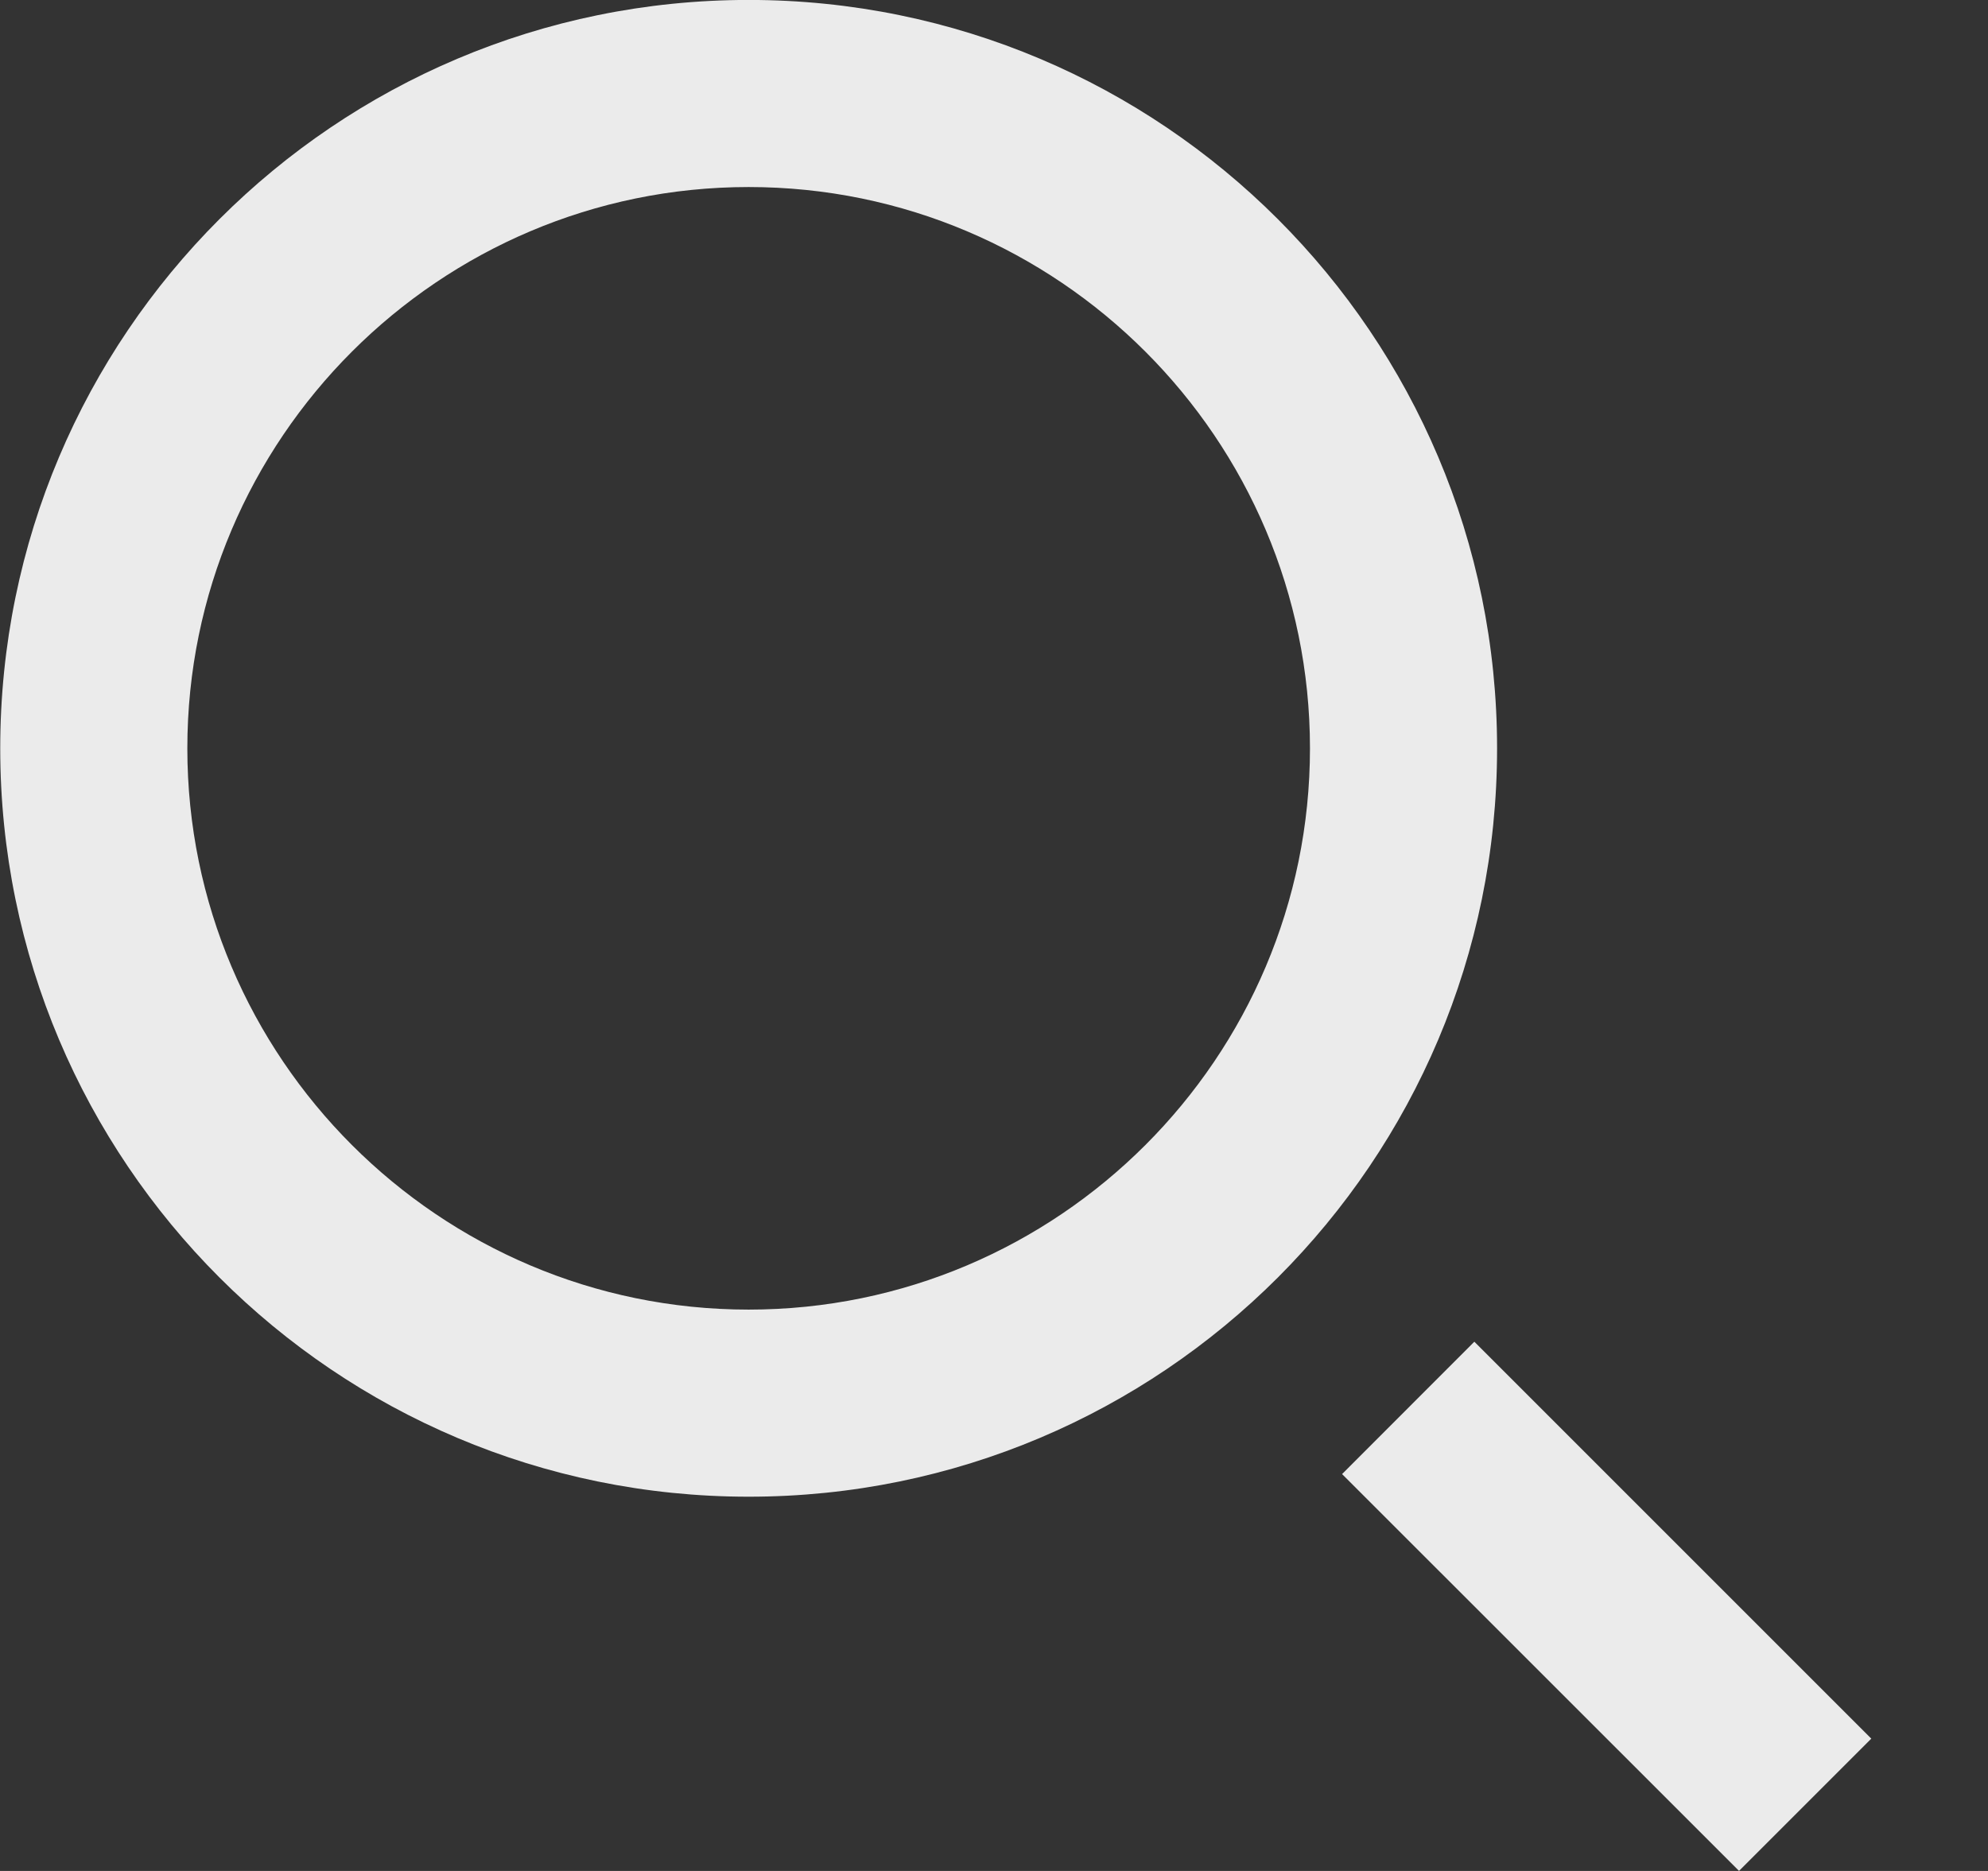 <!-- Generated by IcoMoon.io -->
<svg version="1.1" xmlns="http://www.w3.org/2000/svg" width="34" height="32" viewBox="0 0 34 32">
<rect x="0" y="0" width="34" height="32" fill="#333333" stroke="none"/>
<title>as-search_left-1</title>
<path fill="#ebebeb" d="M32.004 29.737l-2.262 2.262-6.789-6.787 2.262-2.264 6.789 6.789zM12.804 22.399c-5.293 0-9.6-4.306-9.6-9.6 0-5.293 4.307-9.6 9.6-9.6s9.6 4.307 9.6 9.6c0 5.294-4.307 9.6-9.6 9.6zM12.804-0.001c-7.069 0-12.8 5.731-12.8 12.8s5.731 12.8 12.8 12.8c7.069 0 12.8-5.731 12.8-12.8s-5.731-12.8-12.8-12.8z"></path>
</svg>
